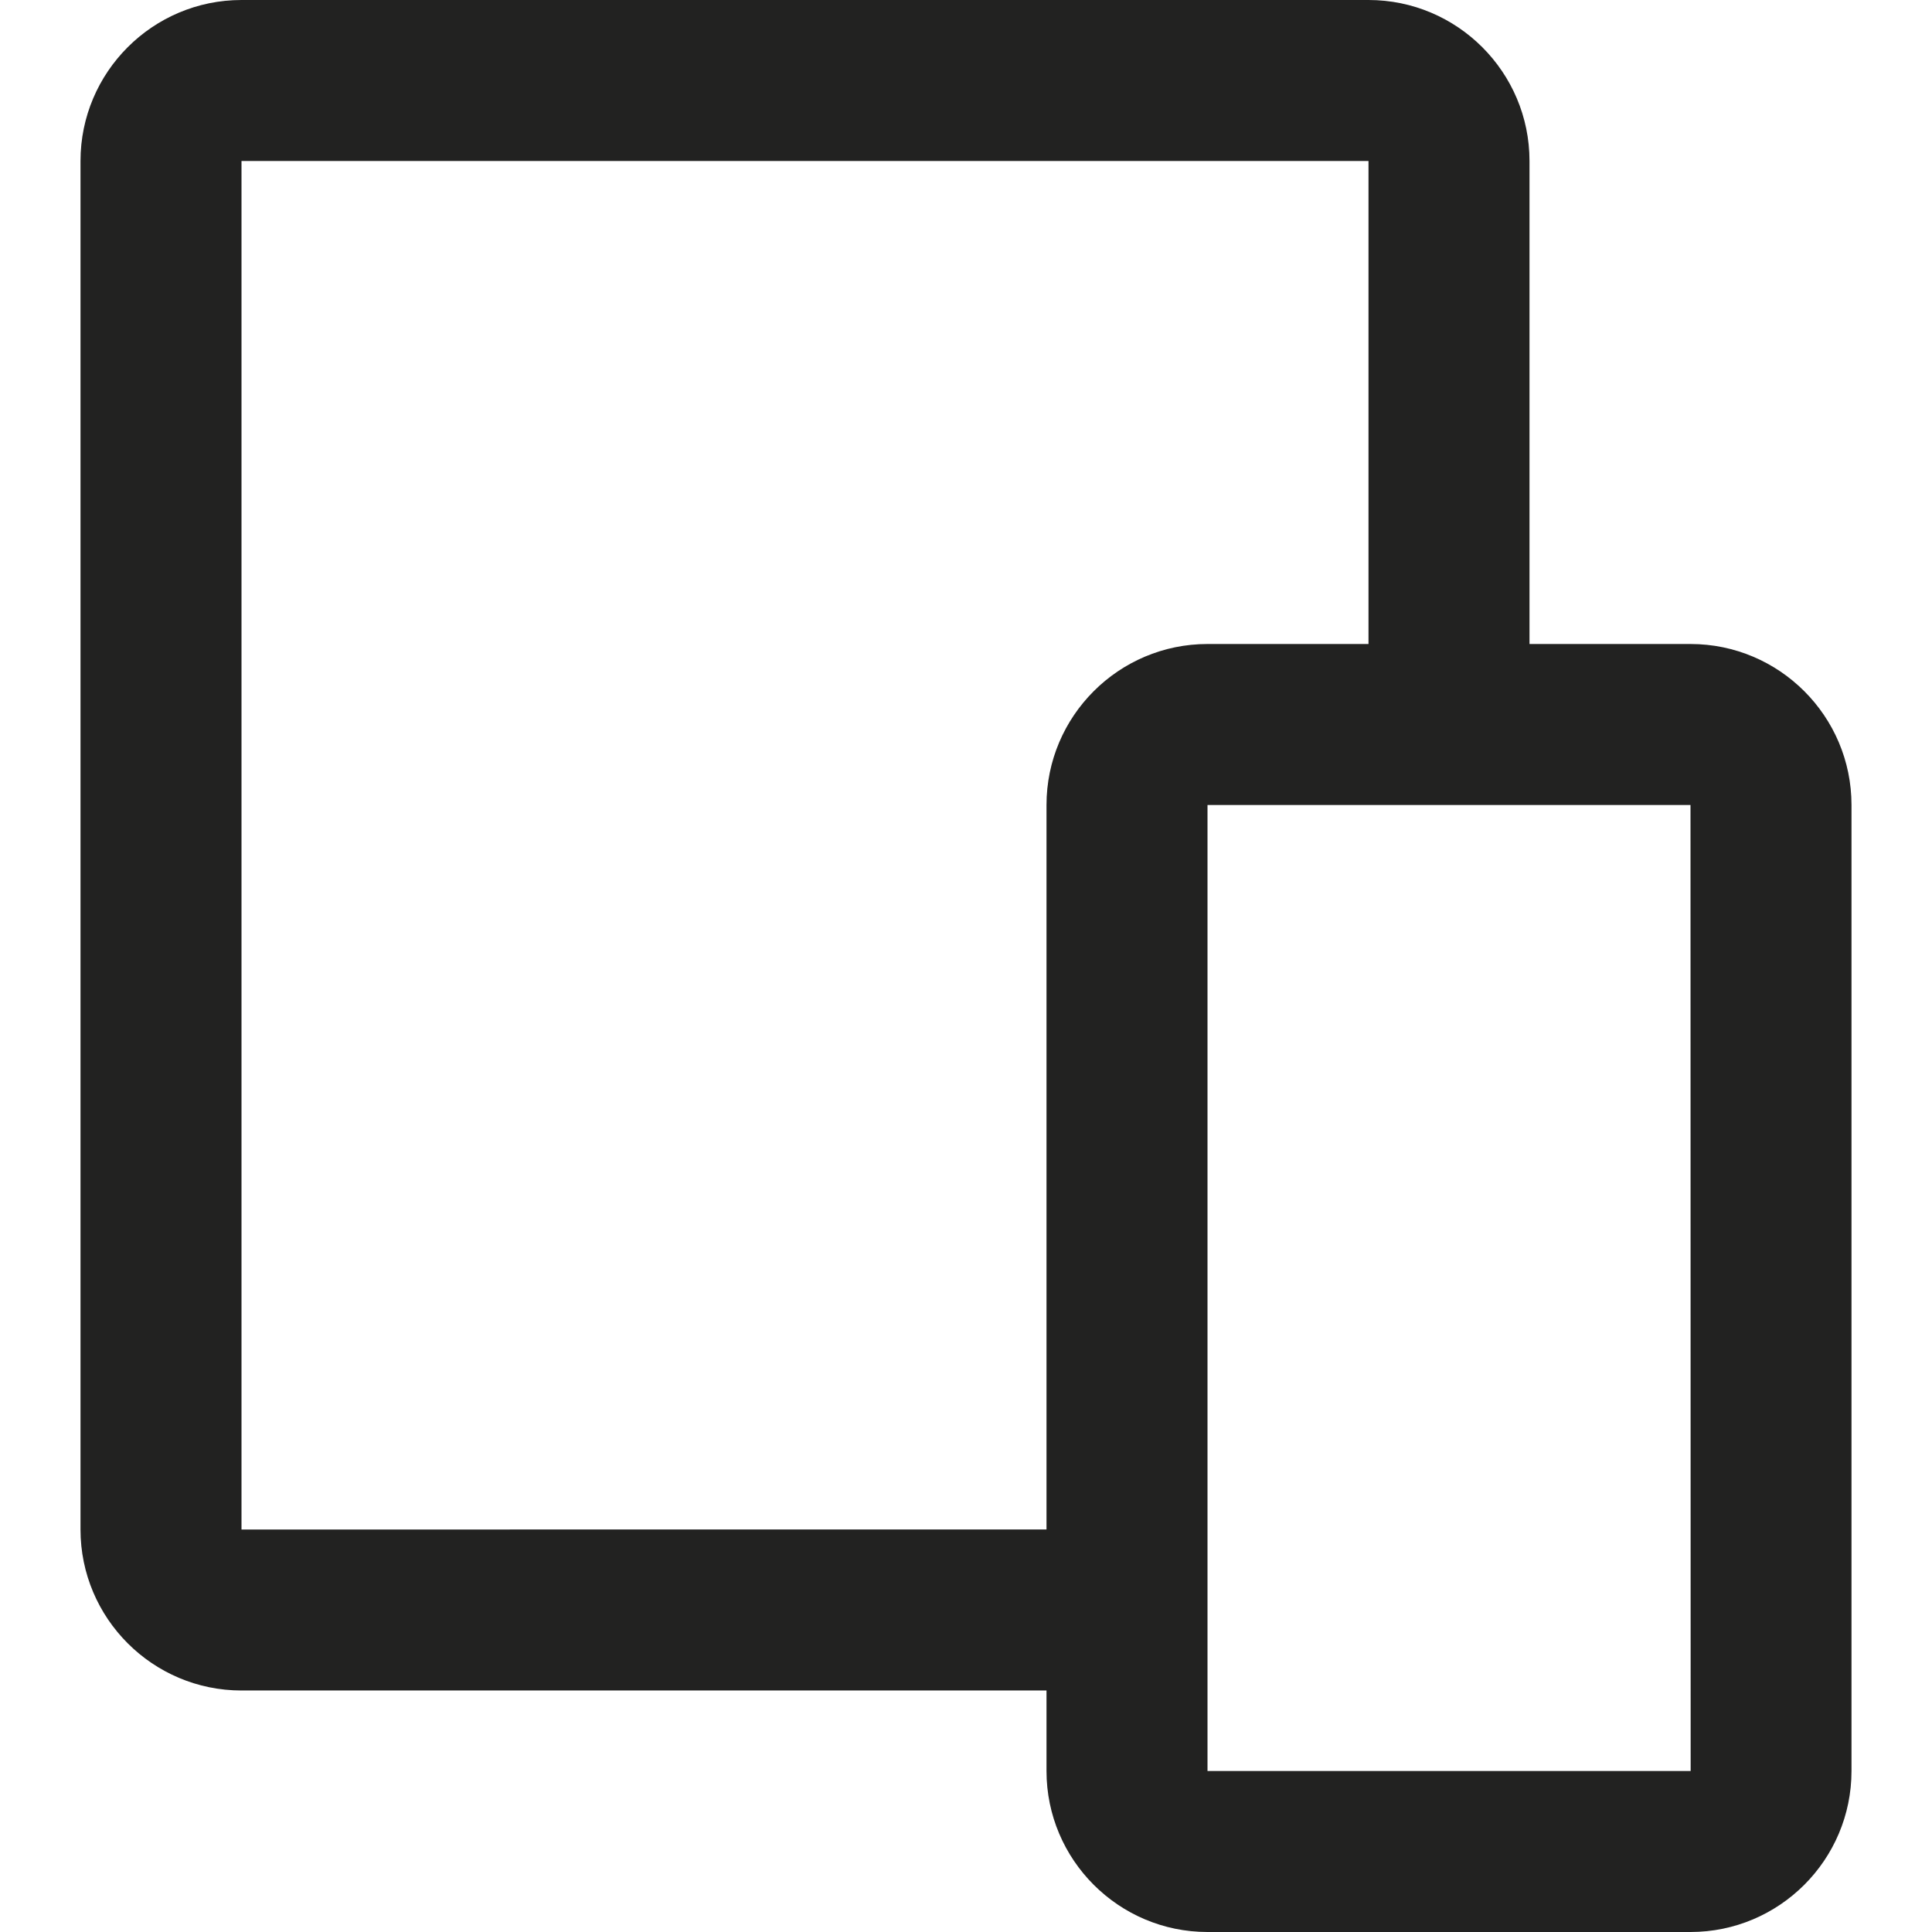 <?xml version="1.0" encoding="utf-8"?>
<!-- Generator: Adobe Illustrator 19.2.1, SVG Export Plug-In . SVG Version: 6.00 Build 0)  -->
<!DOCTYPE svg PUBLIC "-//W3C//DTD SVG 1.1//EN" "http://www.w3.org/Graphics/SVG/1.1/DTD/svg11.dtd">
<svg version="1.1" id="Layer_1" xmlns="http://www.w3.org/2000/svg" xmlns:xlink="http://www.w3.org/1999/xlink" x="0px" y="0px"
	 width="24px" height="24px" viewBox="0 0 24 24" enable-background="new 0 0 24 24" xml:space="preserve">
<path fill="#222221" d="M15,24h6c1.103,0,2-0.897,2-2V10c0-1.103-0.897-2-2-2h-2V2c0-1.103-0.897-2-2-2H3C1.897,0,1,0.897,1,2v17
	c0,1.103,0.897,2,2,2h10v1C13,23.103,13.897,24,15,24z M21.002,22H15V10h6L21.002,22z M3,19V2h14v6h-2c-1.103,0-2,0.897-2,2v9H3z"/>
</svg>
